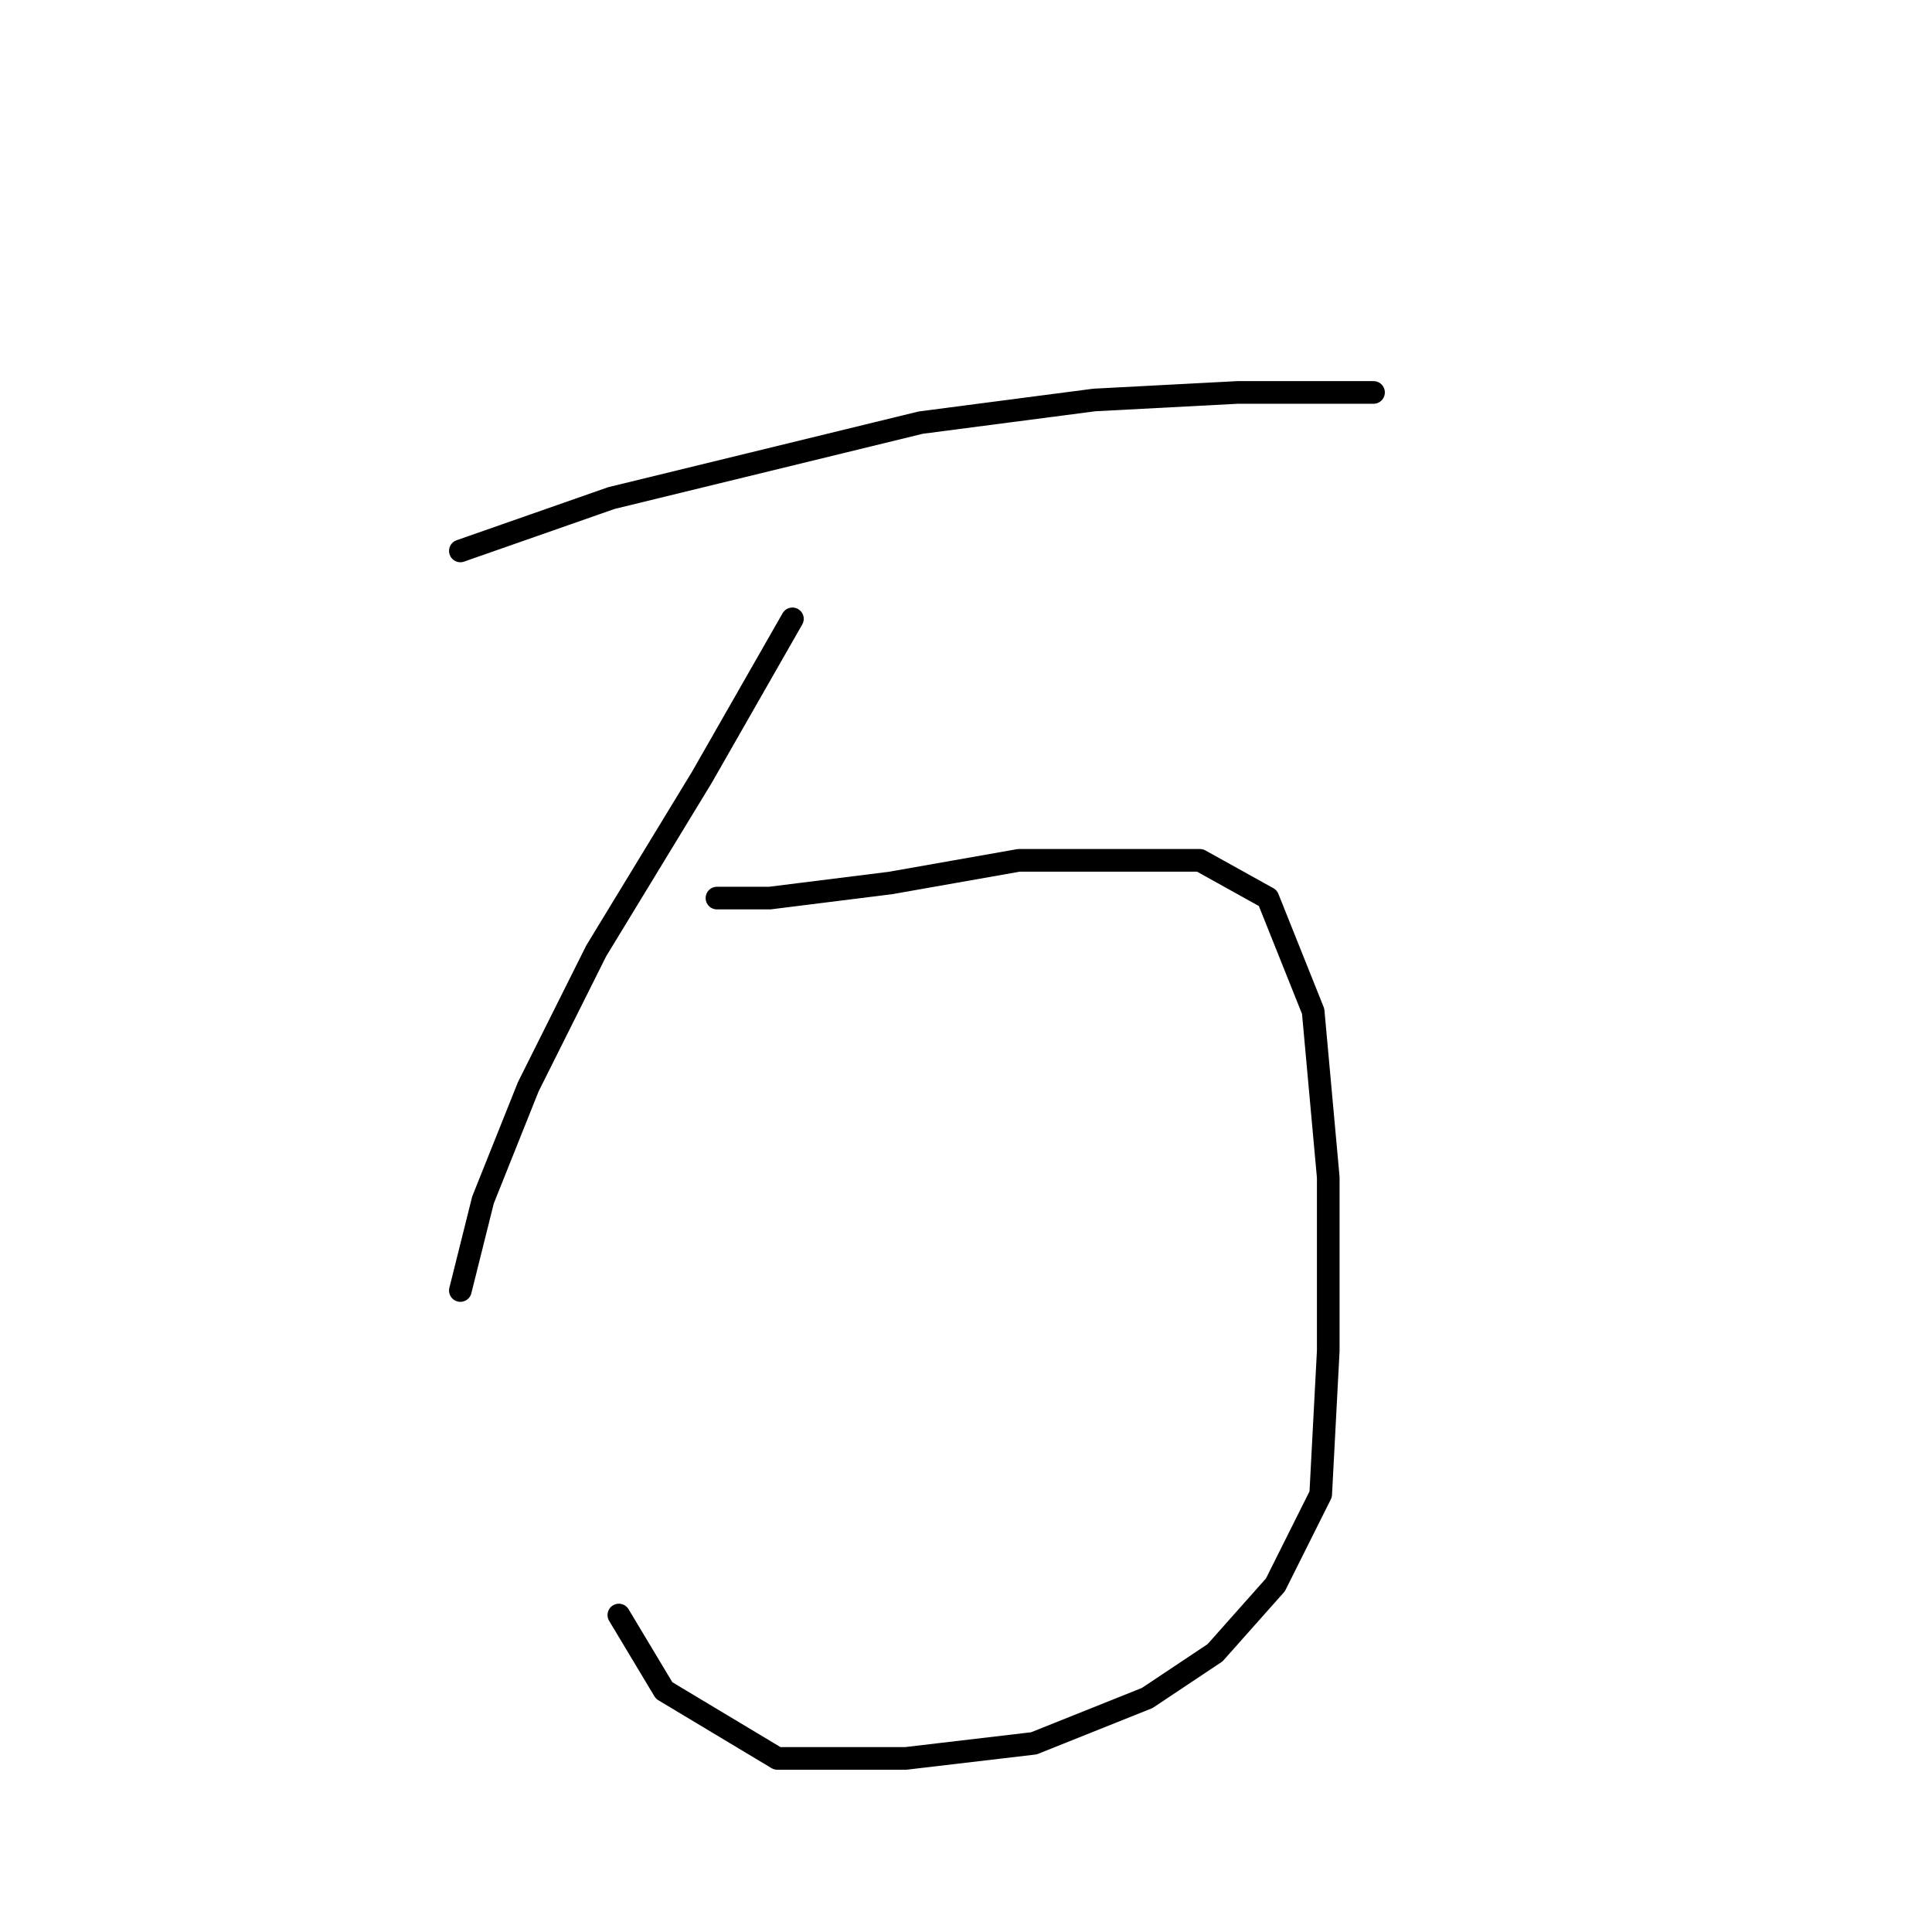 <?xml version="1.0" standalone="no"?>
    <svg width="256" height="256" xmlns="http://www.w3.org/2000/svg" version="1.1">
    <polyline stroke="black" stroke-width="3" stroke-linecap="round" fill="transparent" stroke-linejoin="round" points="61 73 81 66 122 56 145 53 164 52 178 52 182 52 182 52 " />
        <polyline stroke="black" stroke-width="3" stroke-linecap="round" fill="transparent" stroke-linejoin="round" points="105 82 93 103 79 126 70 144 64 159 61 171 61 171 " />
        <polyline stroke="black" stroke-width="3" stroke-linecap="round" fill="transparent" stroke-linejoin="round" points="95 119 102 119 118 117 135 114 145 114 159 114 168 119 174 134 176 156 176 179 175 198 169 210 161 219 152 225 137 231 120 233 103 233 88 224 82 214 82 214 " />
        </svg>